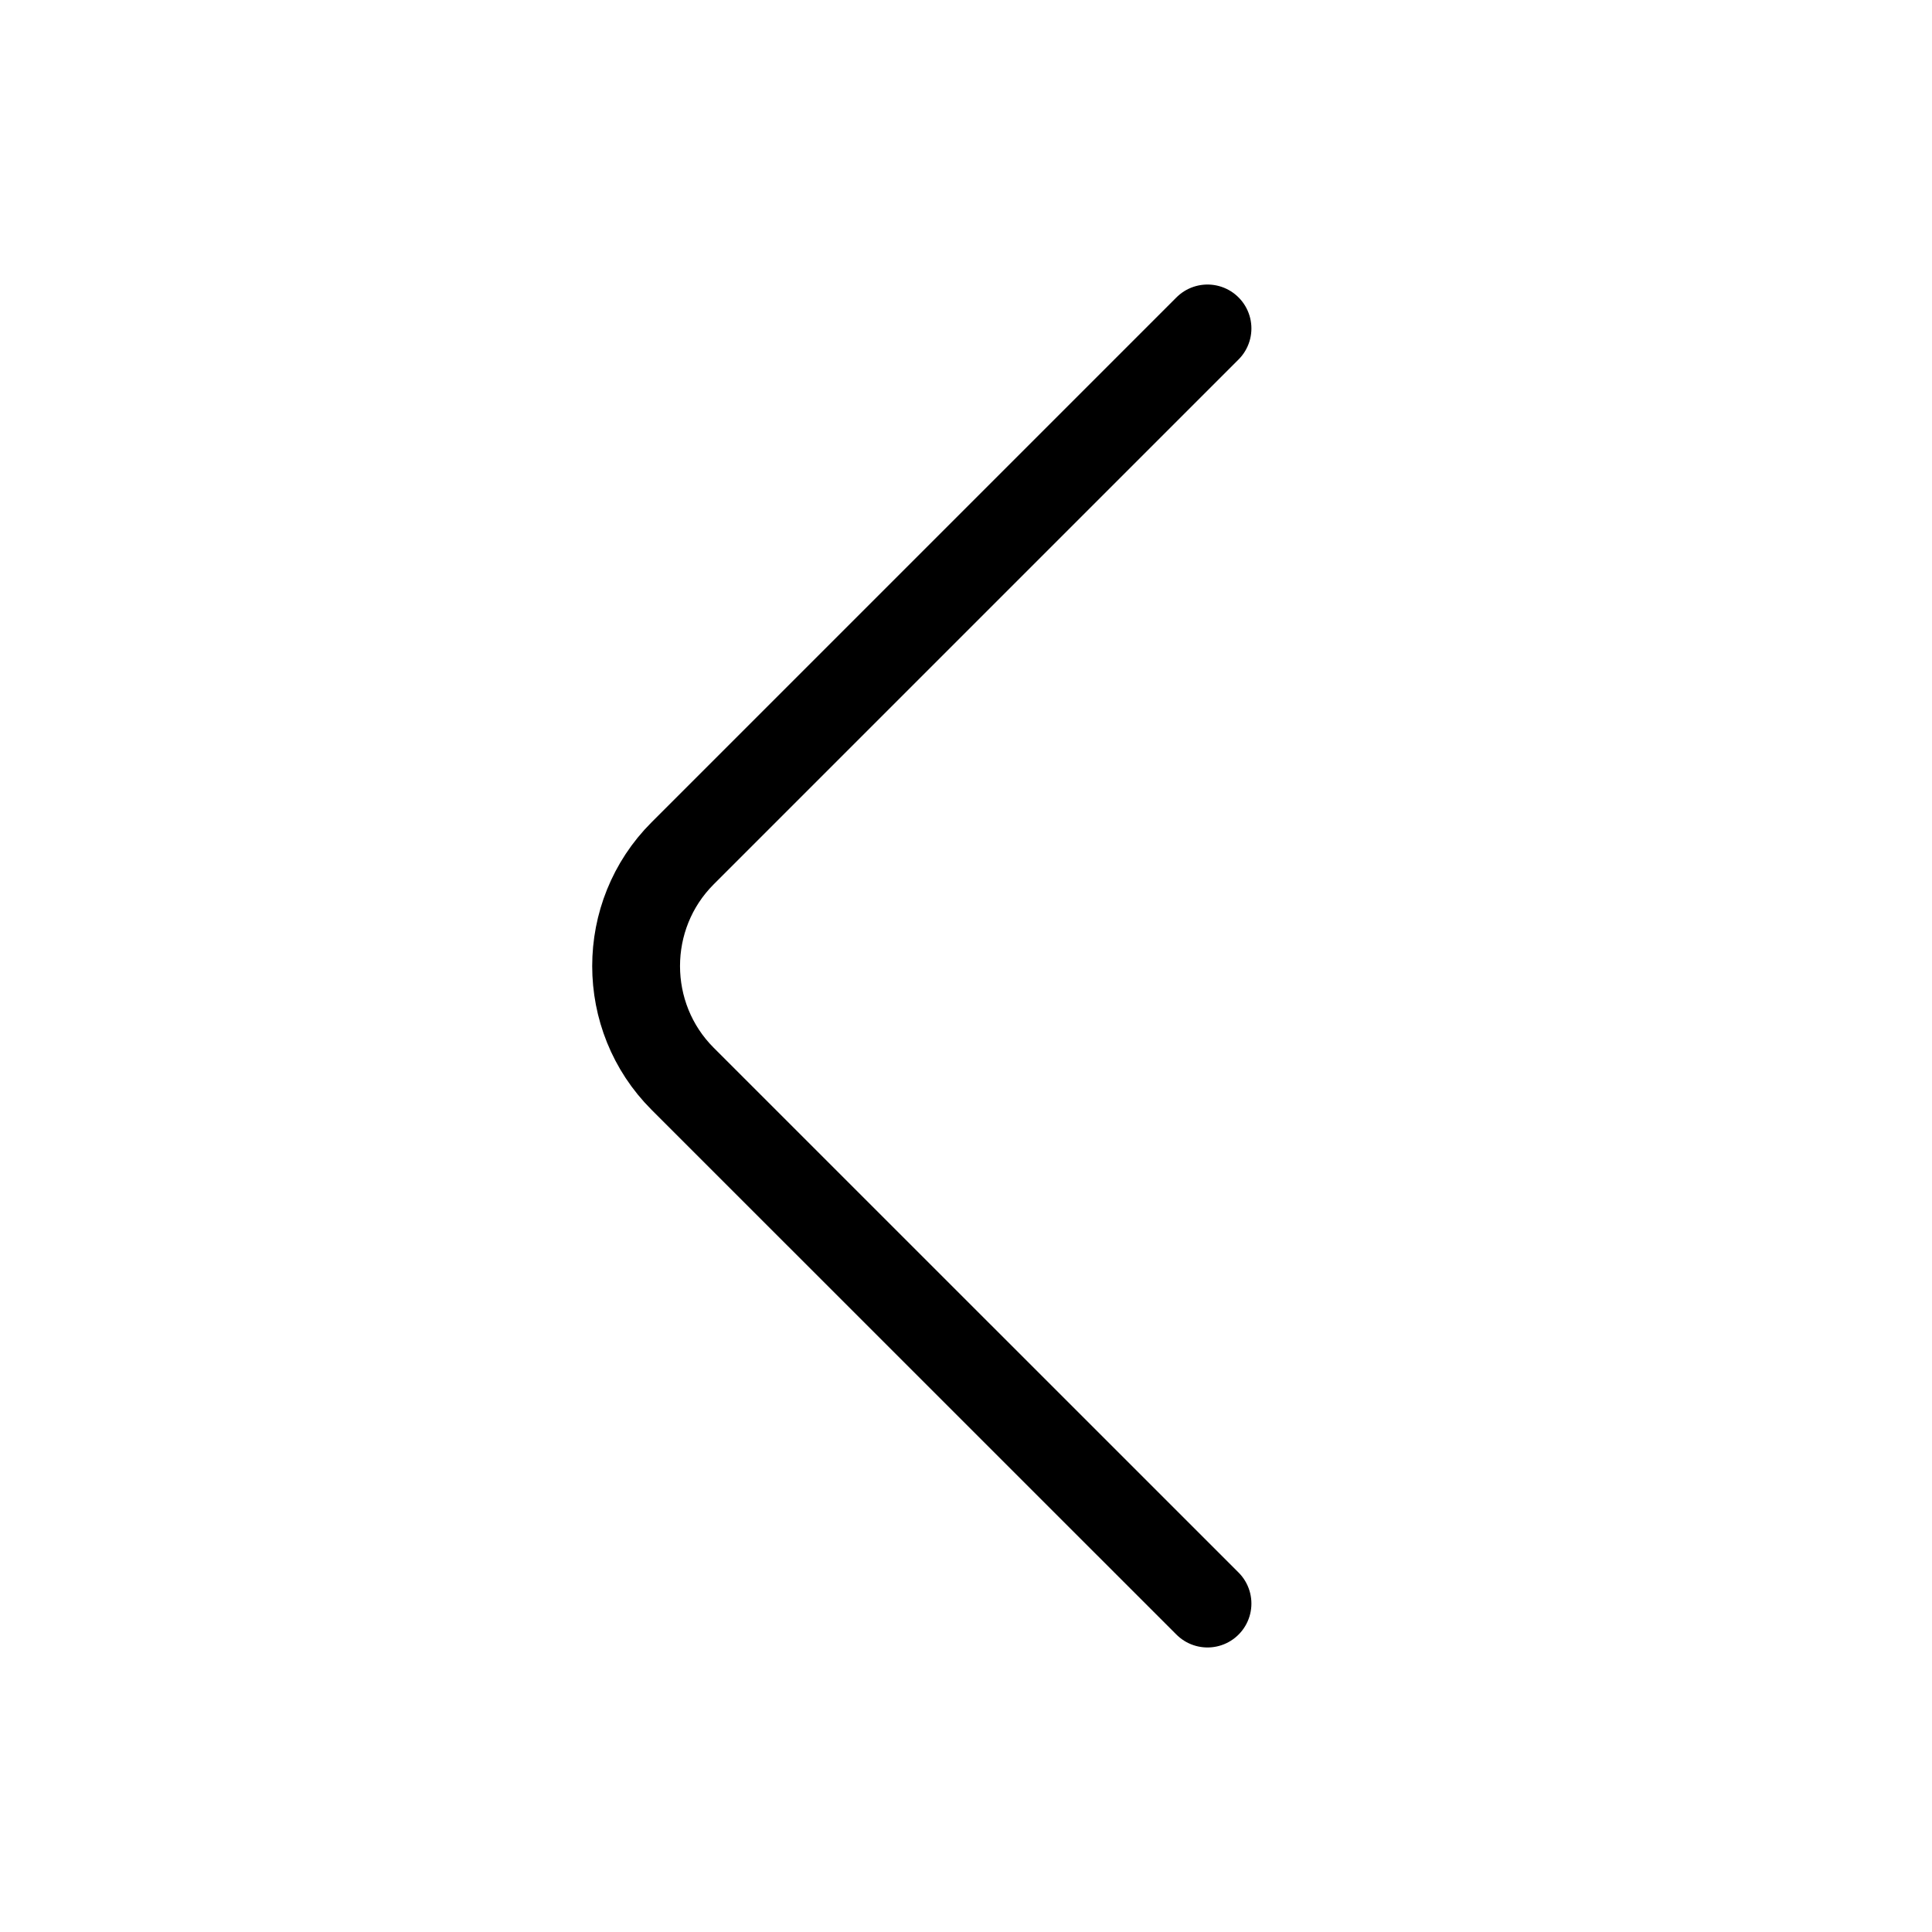 <svg width="22" height="22" viewBox="0 0 22 22" fill="none" xmlns="http://www.w3.org/2000/svg">
<path d="M13.75 18.26L7.773 12.284C7.067 11.578 7.067 10.423 7.773 9.717L13.75 3.74" stroke="black" stroke-miterlimit="10" stroke-linecap="round" stroke-linejoin="round"/>
</svg>
